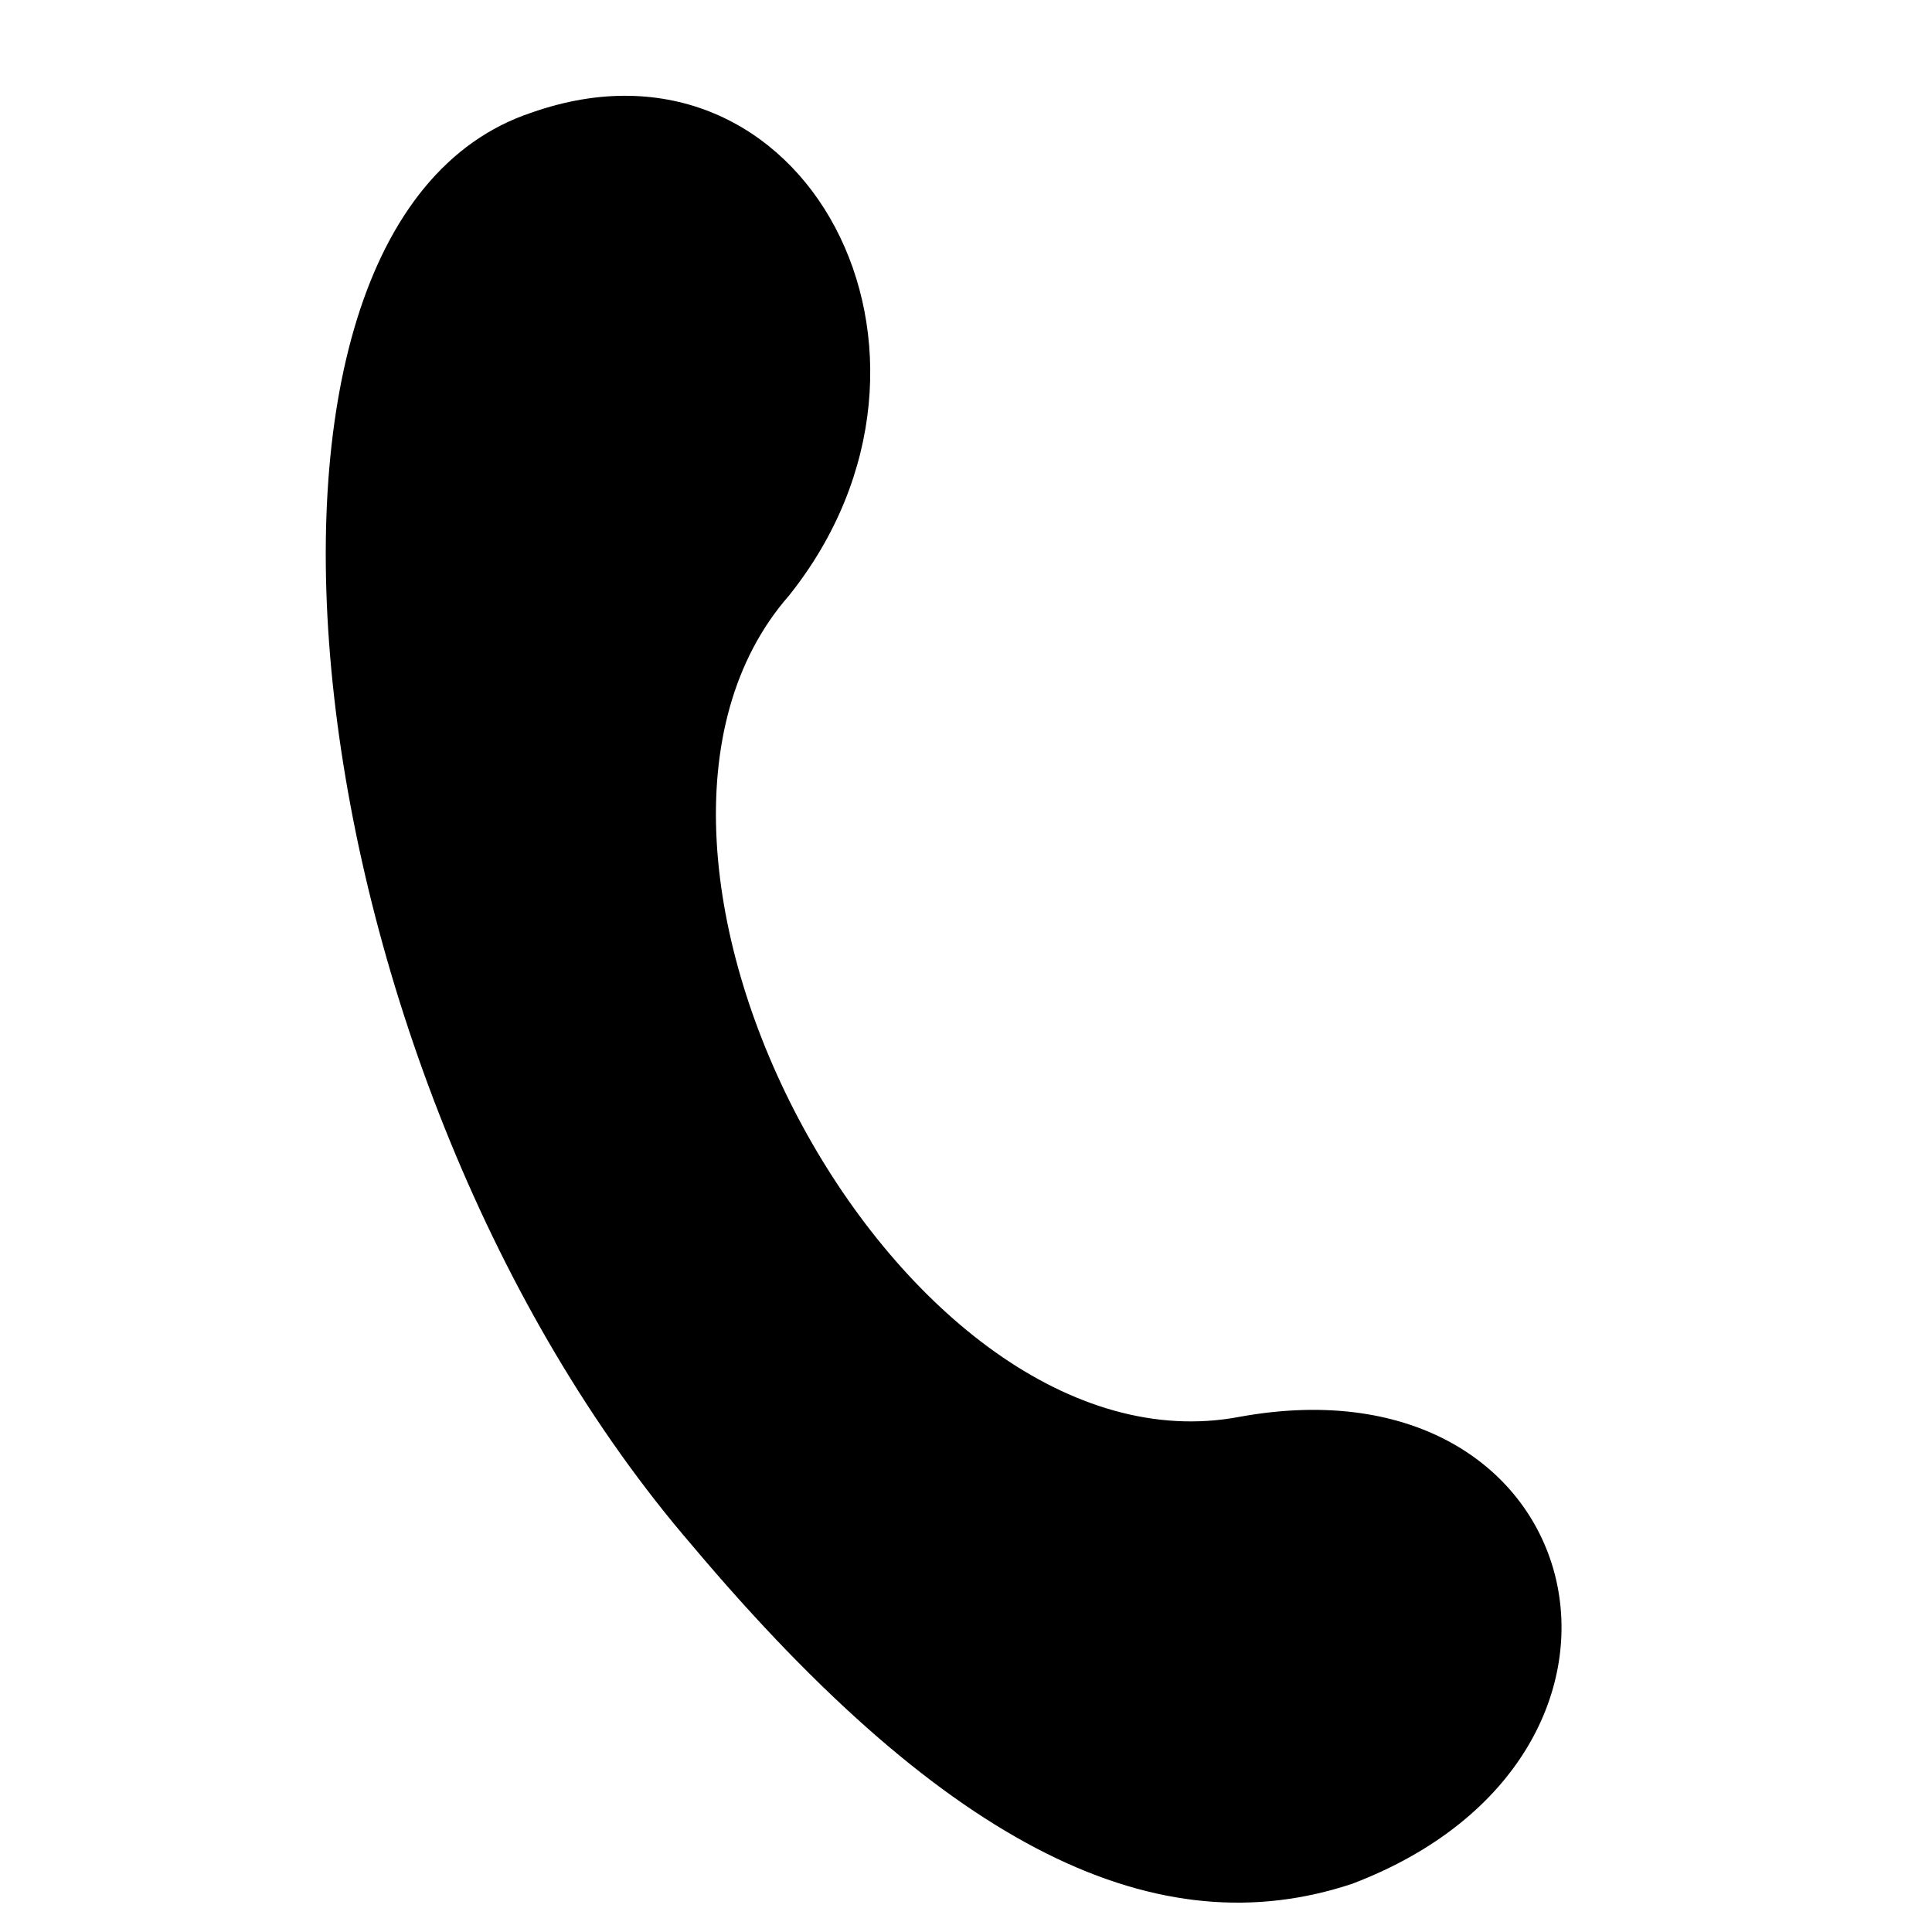 <?xml version="1.0" standalone="no"?>
<!DOCTYPE svg PUBLIC "-//W3C//DTD SVG 20010904//EN"
 "http://www.w3.org/TR/2001/REC-SVG-20010904/DTD/svg10.dtd">
<svg version="1.0" xmlns="http://www.w3.org/2000/svg"
 width="12pt" height="12pt" viewBox="0 0 12 12"
 preserveAspectRatio="xMidYMid meet">

<g transform="translate(0,12) scale(0.1,-0.1)"
fill="#000000" stroke="none">
<path d="M33 113 c-21 -7 -15 -60 10 -89 16 -19 29 -25 41 -21 21 8 15 33 -7
29 -21 -4 -42 35 -28 51 12 15 1 36 -16 30z"/>
</g>
</svg>
